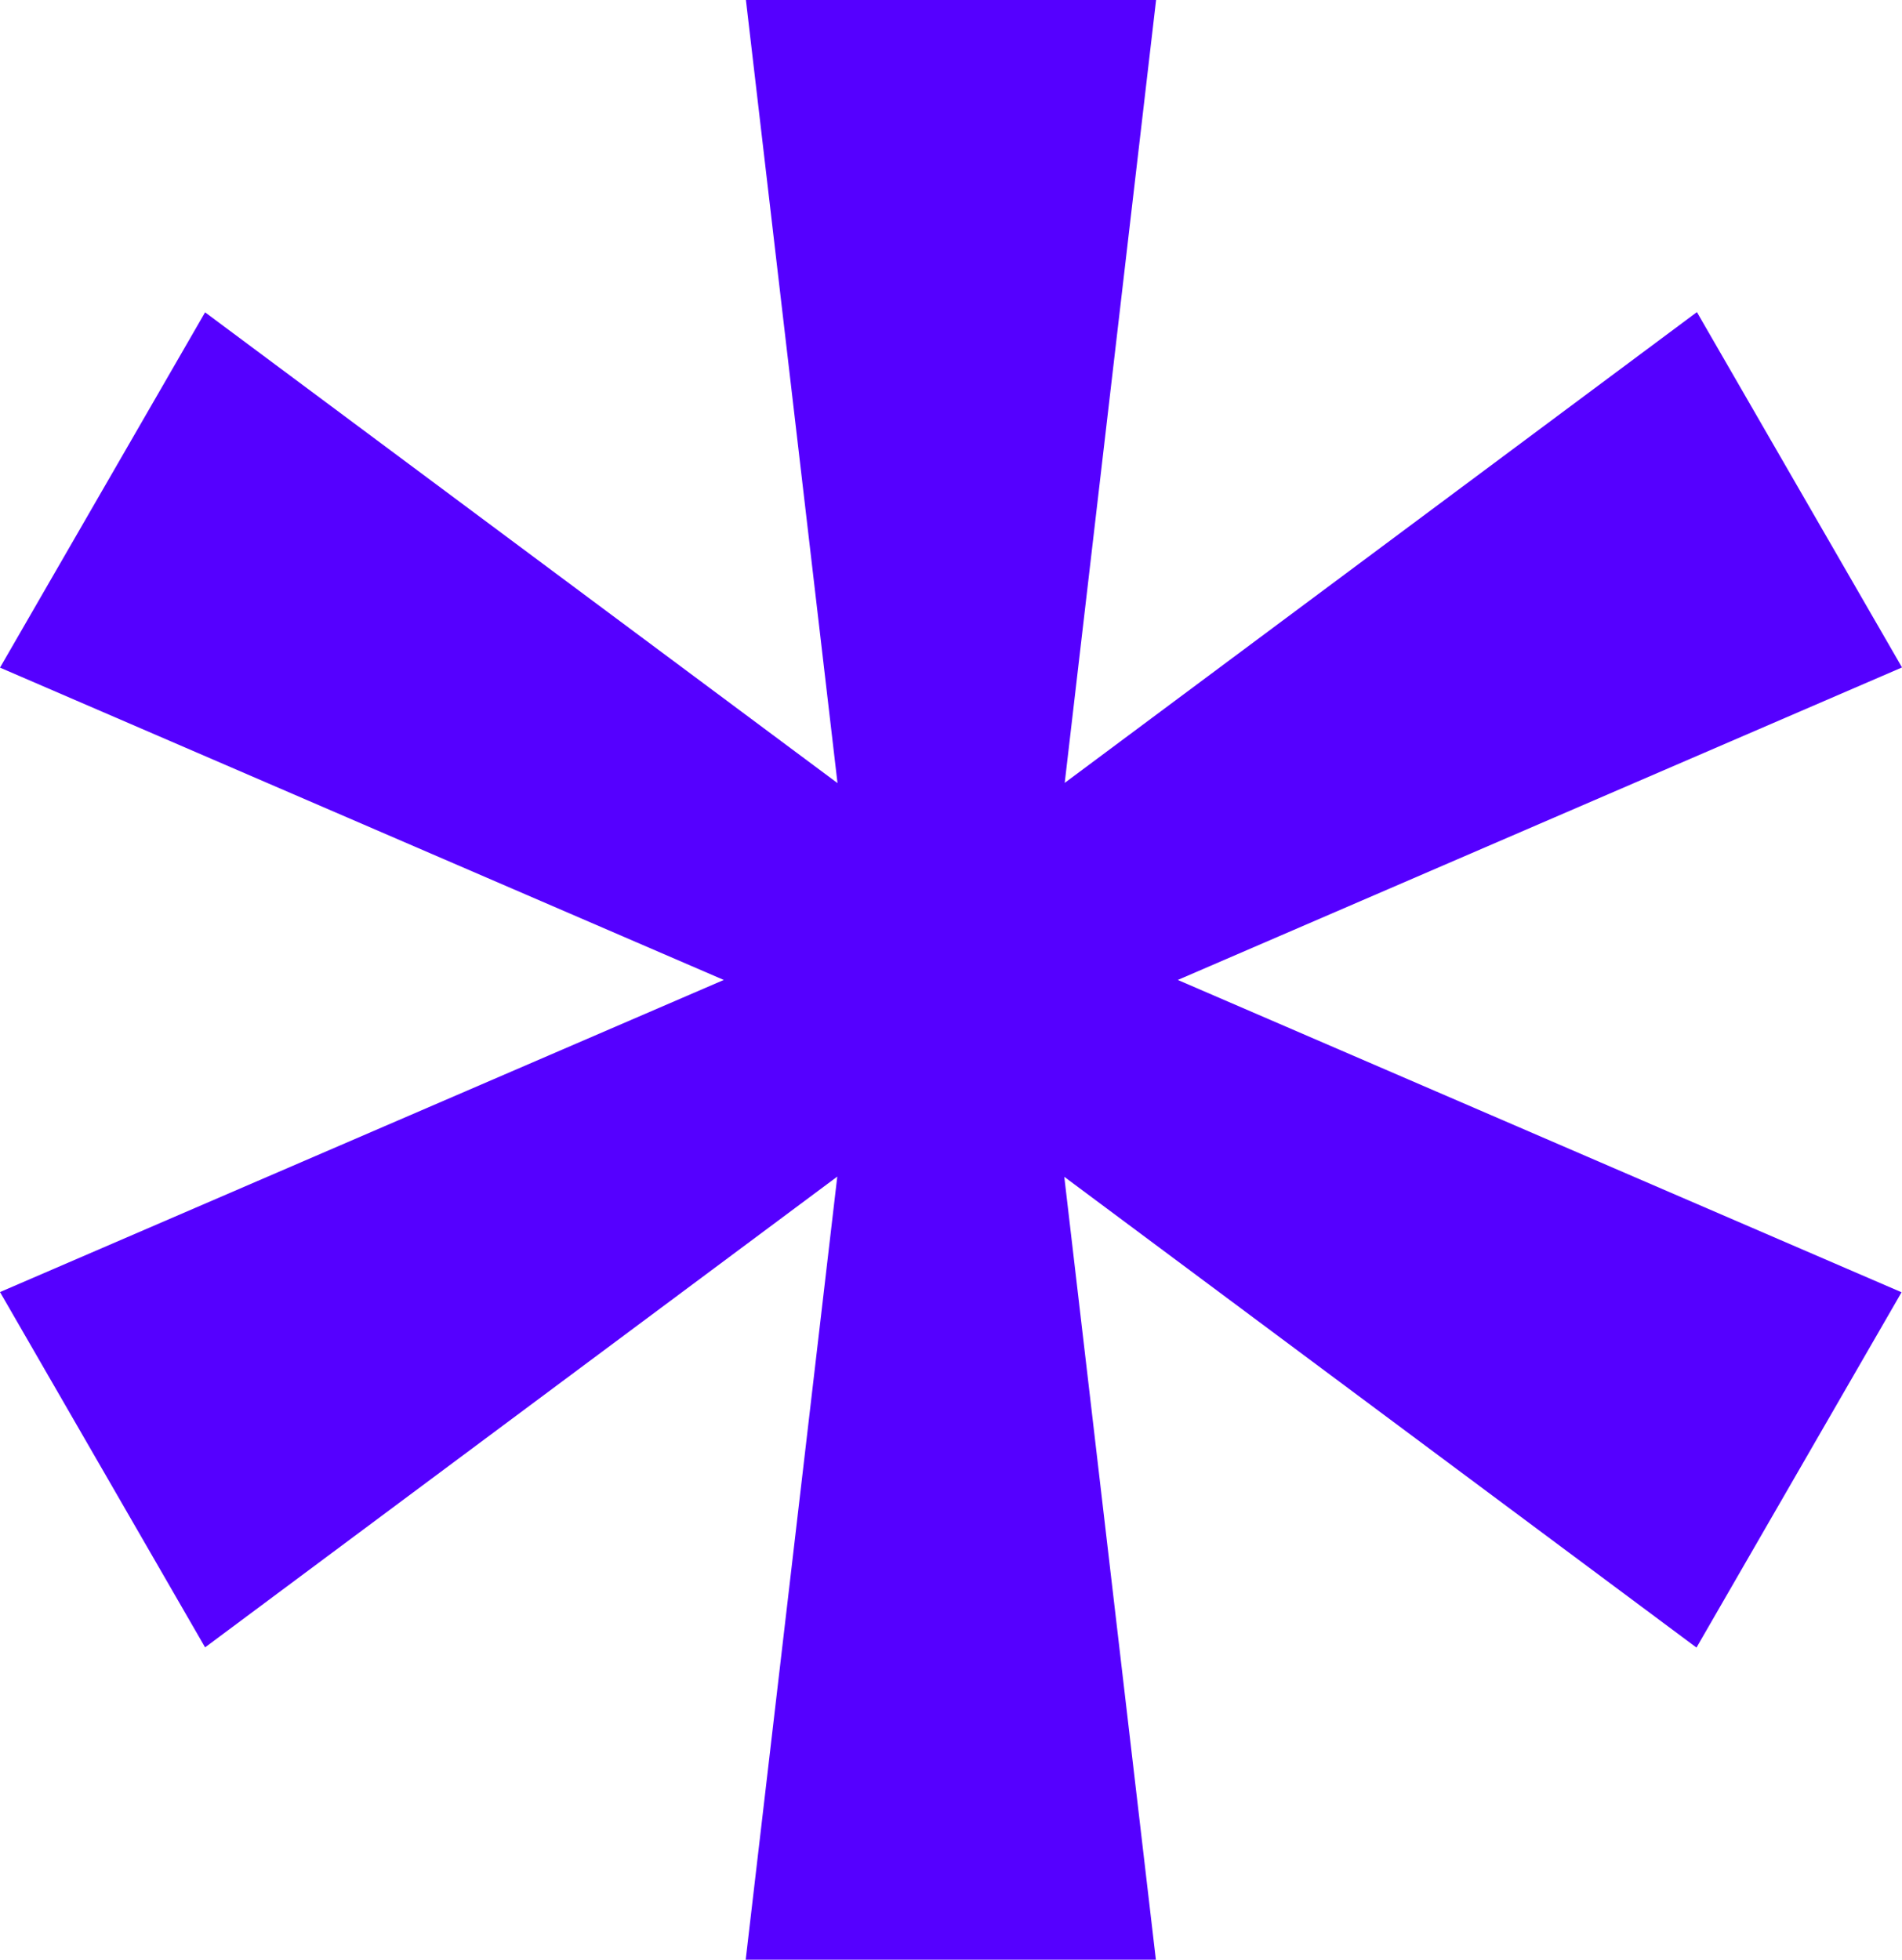 <?xml version="1.0" encoding="UTF-8"?>
<svg id="Layer_1" data-name="Layer 1" xmlns="http://www.w3.org/2000/svg" viewBox="0 0 87.64 90.29">
  <path d="M87.64,30.75l-9.45-16.37-29.13,21.69L53.27,0h-18.9l4.22,36.08L9.45,14.39,0,30.76l33.35,14.39L0,59.53l9.45,16.37,29.13-21.69-4.22,36.08h18.9s-4.22-36.07-4.22-36.07l29.13,21.69,9.45-16.37-33.35-14.39,33.35-14.39ZM43.82,45.14h0Z" style="fill: #50f;"/>
</svg>